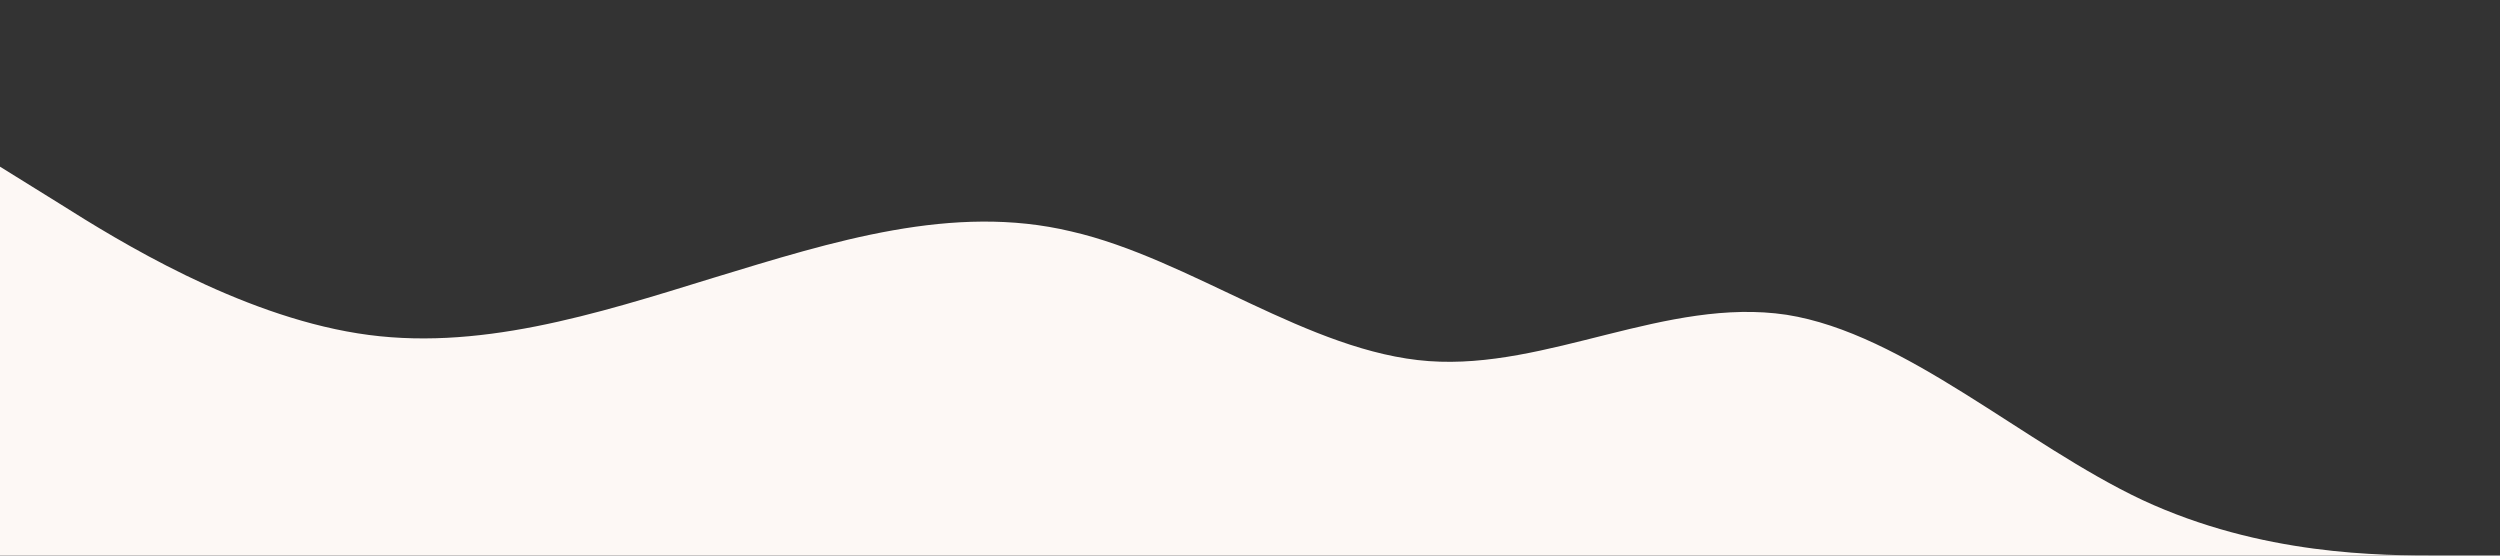 <?xml version="1.0" standalone="no"?><svg xmlns="http://www.w3.org/2000/svg" viewBox="0 0 1440 320"><rect x="0" y="0" width="1440" height="320" fill="#333333" stroke="none"/><path fill="#fdf8f5" fill-opacity="1" d="M0,96L34.3,117.3C68.6,139,137,181,206,192C274.3,203,343,181,411,160C480,139,549,117,617,133.3C685.7,149,754,203,823,208C891.4,213,960,171,1029,181.3C1097.1,192,1166,256,1234,288C1302.9,320,1371,320,1406,320L1440,320L1440,320L1405.7,320C1371.4,320,1303,320,1234,320C1165.7,320,1097,320,1029,320C960,320,891,320,823,320C754.3,320,686,320,617,320C548.6,320,480,320,411,320C342.9,320,274,320,206,320C137.1,320,69,320,34,320L0,320Z"></path></svg>